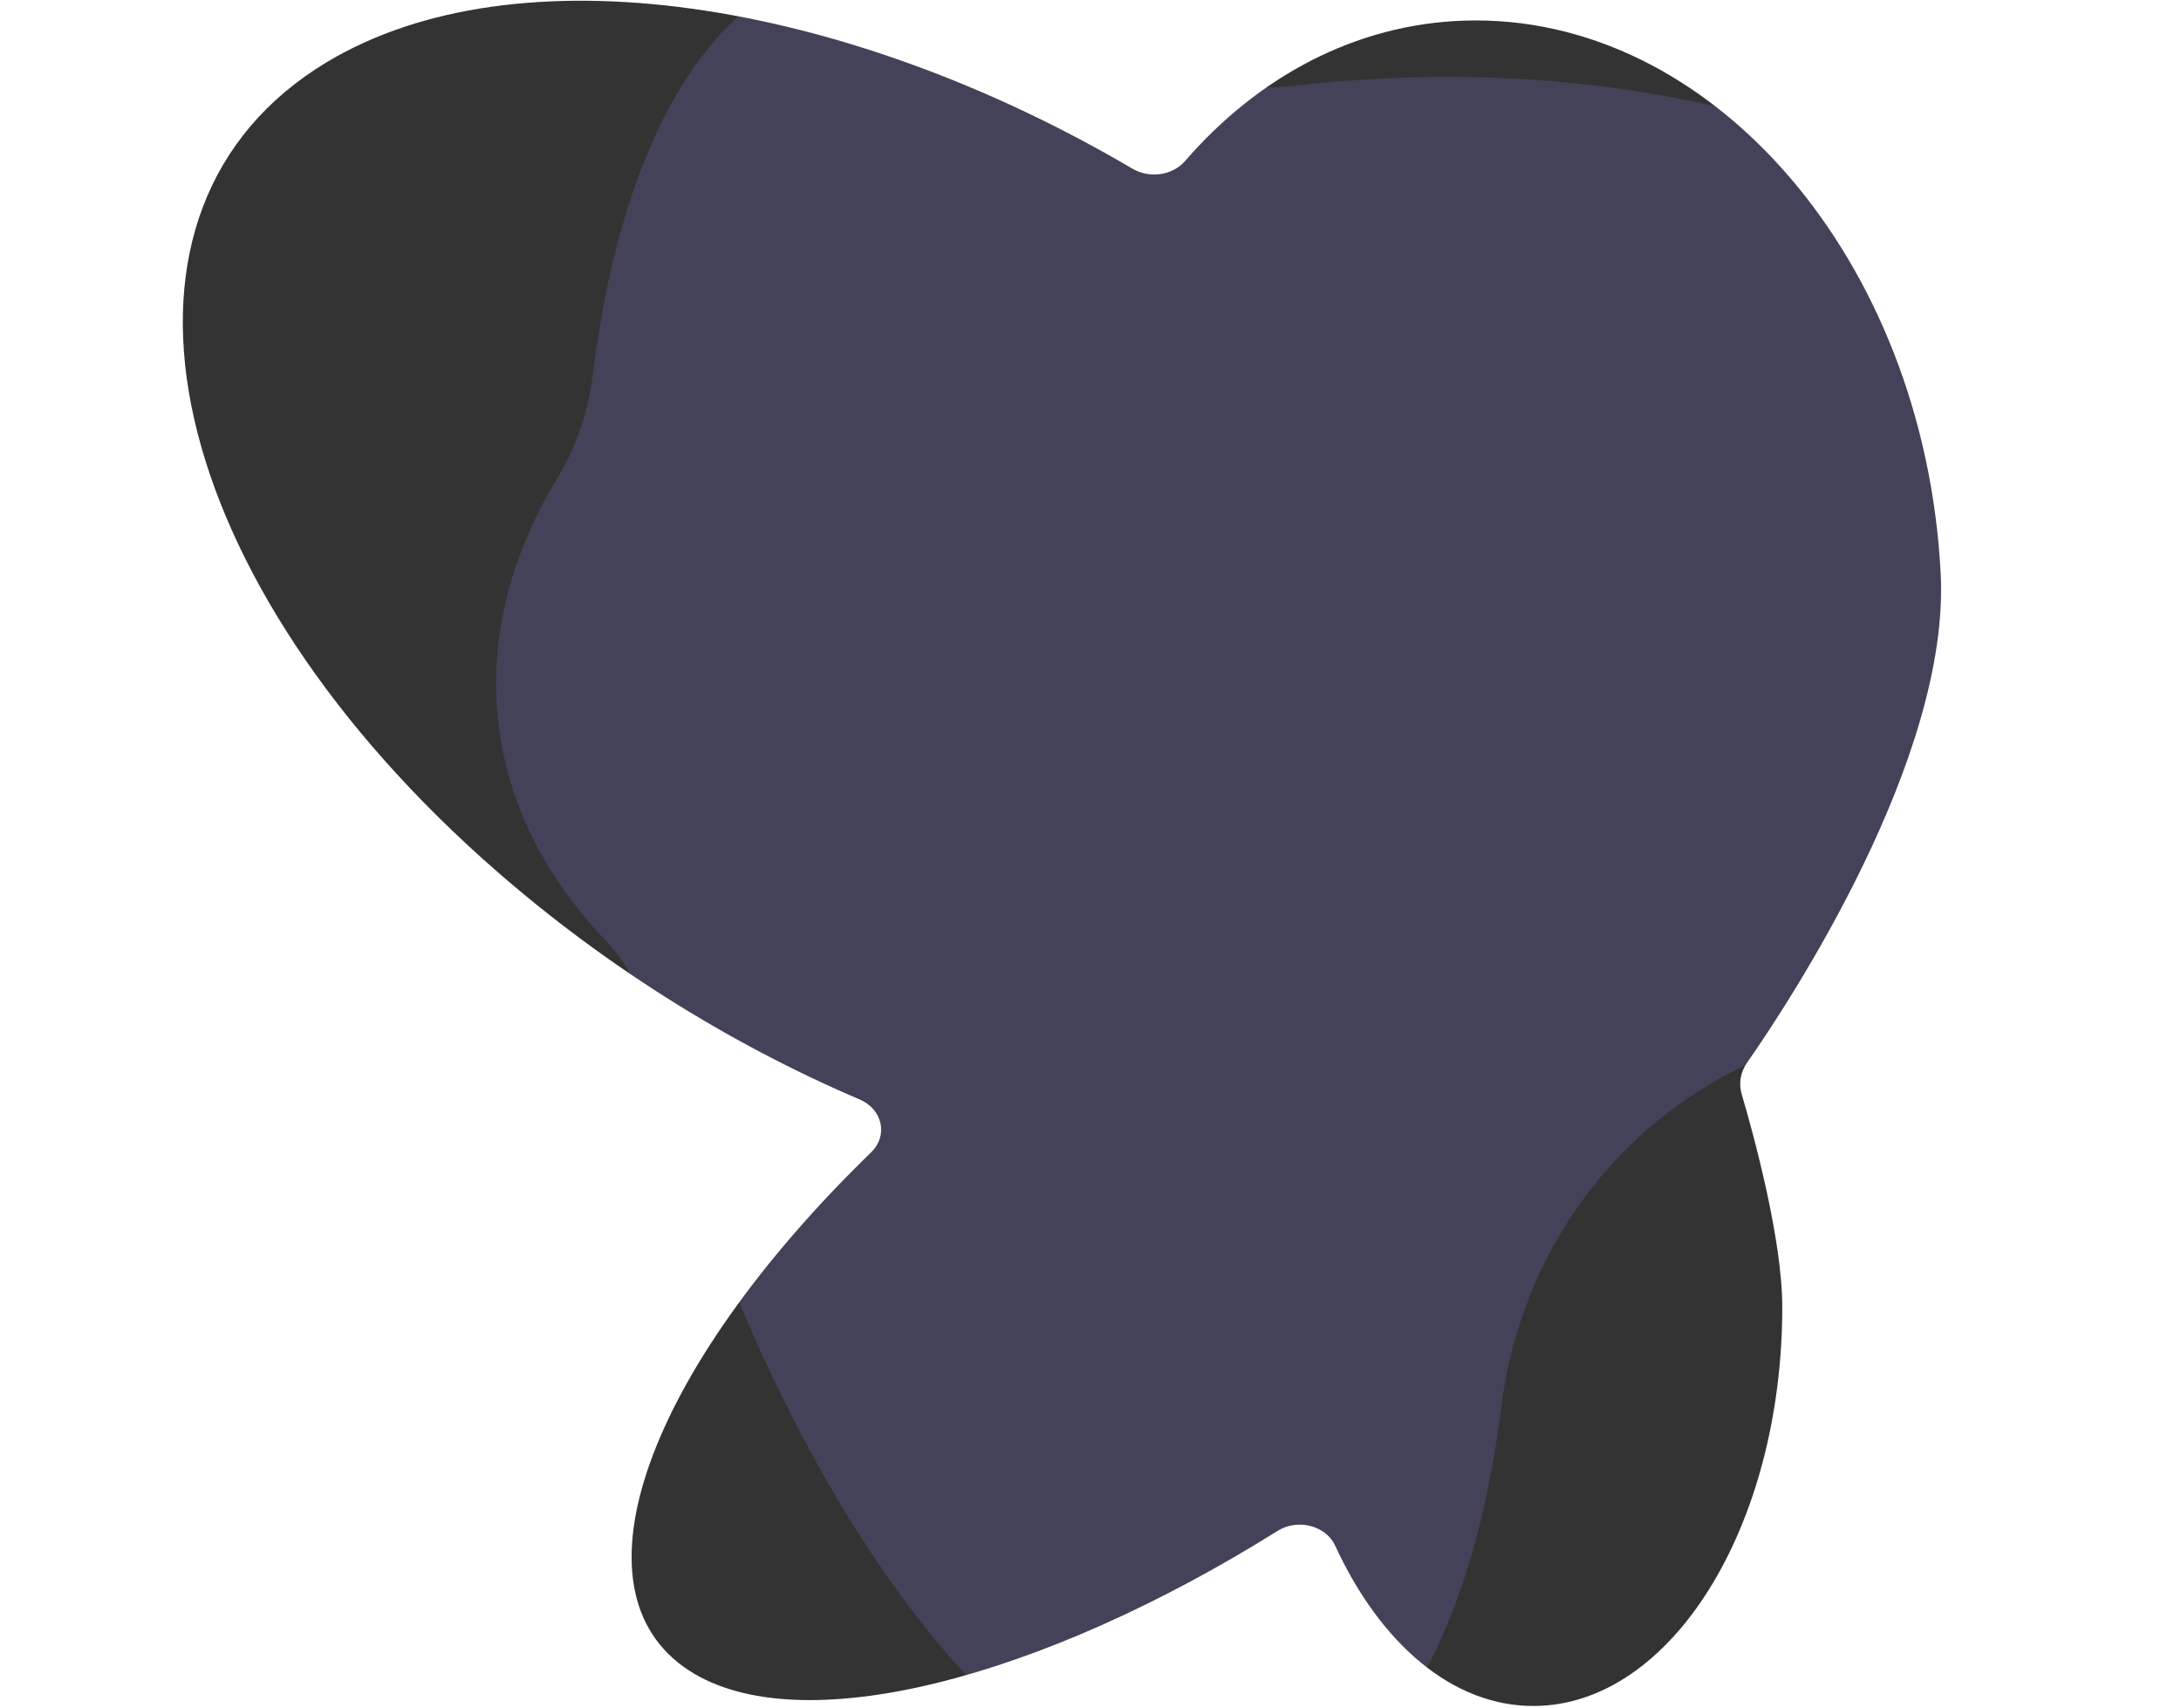 <?xml version="1.0" encoding="UTF-8"?>
<svg width="572px" height="448px" viewBox="0 0 572 448" version="1.1" xmlns="http://www.w3.org/2000/svg" xmlns:xlink="http://www.w3.org/1999/xlink">
    <rect x="0" y="0" width="572" height="448" fill="#333333" stroke="none"/>
    <!-- Generator: Sketch 59 (86127) - https://sketch.com -->
    <title>img1-purplewithout-circle</title>
    <desc>Created with Sketch.</desc>
    <g id="img1-purplewithout-circle" stroke="none" stroke-width="1" fill="none" fill-rule="evenodd">
        <g id="Mask" transform="translate(0, -138.653)">
            <g id="2">
                <path d="M541.412,375.395 C545.472,398.83 542.57,421.327 531.626,440.994 C521.302,459.543 504.893,473.654 484.257,483.194 C475.511,487.238 467.667,493.177 461.194,500.62 C423.856,543.561 384.015,565.456 352.32,555.194 C335.151,549.638 322.292,535.269 313.917,514.459 C304.414,490.843 287.461,471.521 265.761,460.183 C265.52,460.057 265.279,459.931 265.039,459.804 C155.597,402.295 97.508,300.627 135.298,232.727 C162.316,184.18 231.026,166.037 307.996,180.658 C347.516,188.164 387.894,174.01 415.221,142.75 C452.408,100.21 492.022,78.573 523.571,88.786 C581.653,107.589 590.405,227.242 543.117,356.033 C540.856,362.192 540.286,368.896 541.412,375.395 Z" id="3" fill="#8480ED" opacity="0.2" style="mix-blend-mode: multiply;" transform="translate(348.664, 321.99) rotate(146) translate(-348.664, -321.99) "></path>
                <path d="M572,138.653 L572,586.653 L0,586.653 L0,138.653 L572,138.653 Z M297.011,182.902 C221.025,138.226 135.42,124.966 85.587,155.029 C22.337,193.176 40.66,286.664 126.49,363.825 C156.555,390.828 190.853,412.255 225.492,427.048 C231.493,429.621 232.968,436.518 228.481,440.88 C169.905,497.791 148.295,555.855 180.783,576.857 C209.632,595.499 272.691,579.227 335.056,540.196 C340.341,536.878 347.724,538.783 350.153,544.04 C361.954,569.638 380.863,586.204 402.304,586.11 C438.192,585.975 467.349,539.202 467.431,481.679 C467.468,463.85 459.937,436.326 456.792,425.669 C455.96,422.85 456.447,419.891 458.182,417.407 C469.454,401.246 511.491,337.431 508.972,289.059 C504.723,206.83 448.771,141.921 383.967,144.067 C355.451,145.016 329.963,158.767 310.784,180.909 C307.498,184.687 301.485,185.533 297.011,182.902 Z" fill="#FFFFFF"></path>
            </g>
        </g>
    </g>
</svg>